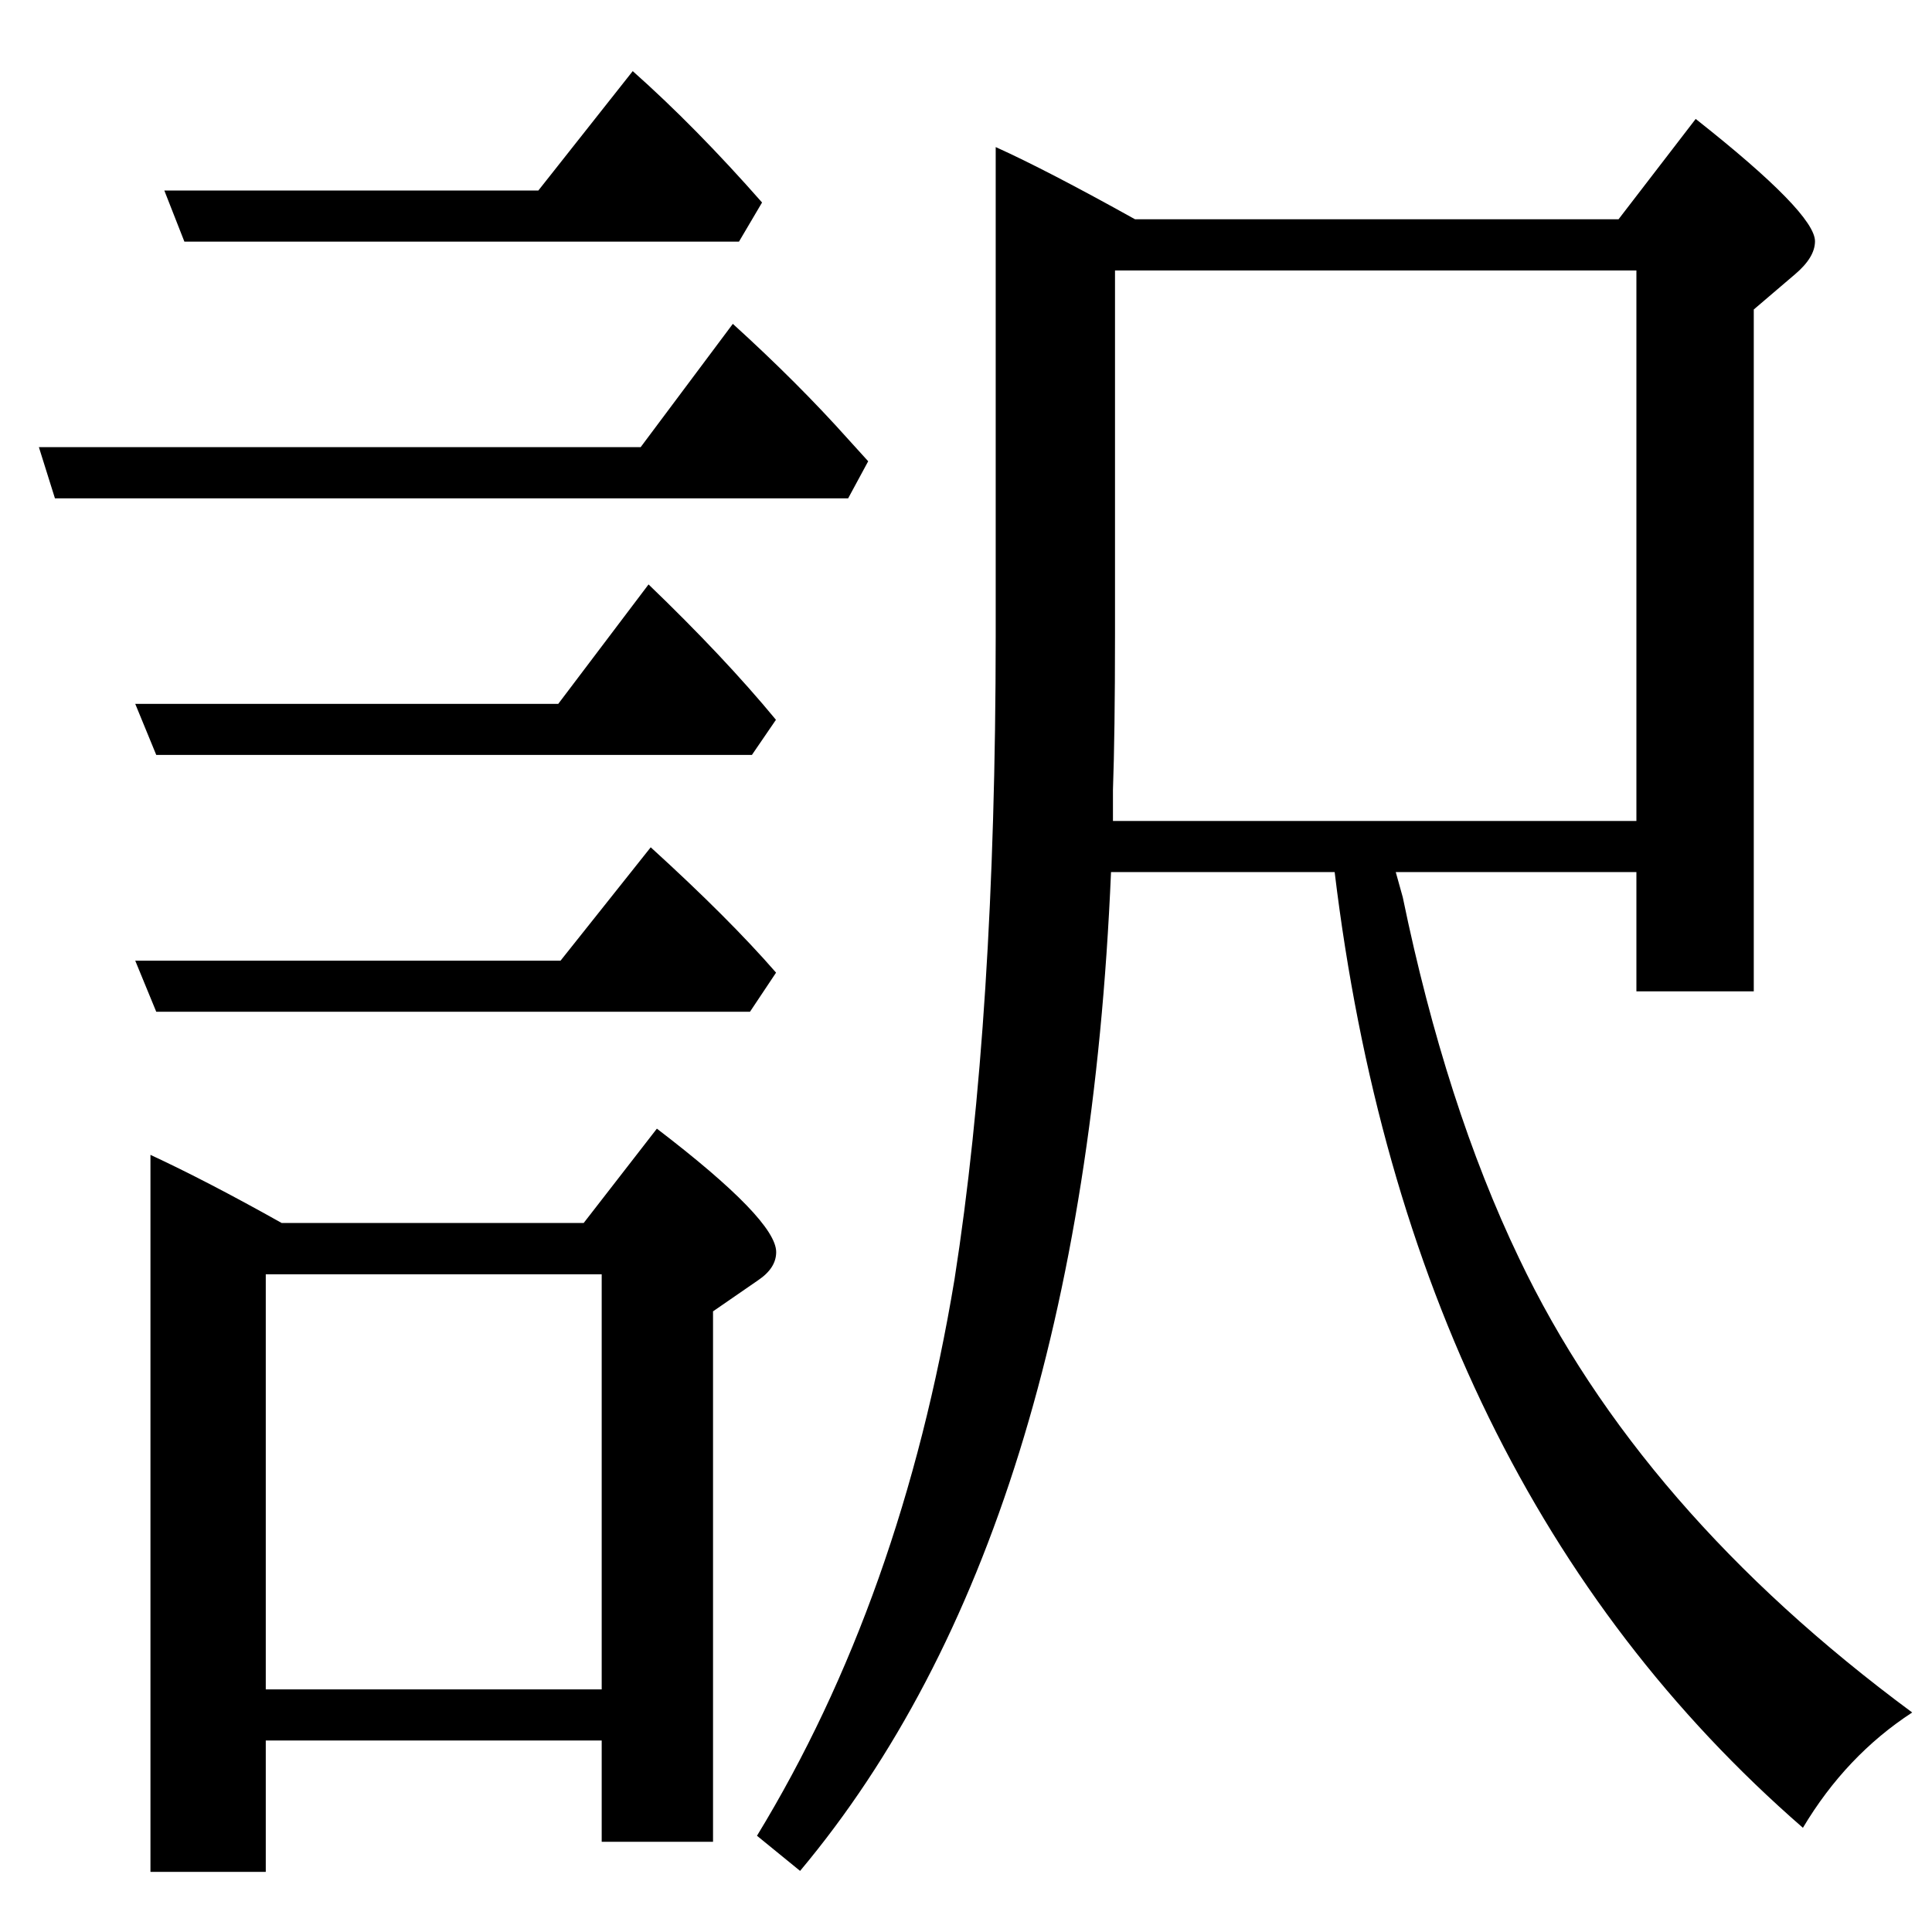 <?xml version="1.0" encoding="UTF-8" standalone="no"?>
<!-- Created with Inkscape (http://www.inkscape.org/) -->

<svg
   xmlns:dc="http://purl.org/dc/elements/1.1/"
   xmlns:cc="http://creativecommons.org/ns#"
   xmlns:rdf="http://www.w3.org/1999/02/22-rdf-syntax-ns#"
   xmlns:svg="http://www.w3.org/2000/svg"
   xmlns="http://www.w3.org/2000/svg"
   xmlns:sodipodi="http://sodipodi.sourceforge.net/DTD/sodipodi-0.dtd"
   xmlns:inkscape="http://www.inkscape.org/namespaces/inkscape"
   width="16"
   height="16"
   id="svg2"
   version="1.1"
   inkscape:version="0.48.3.1 r9886"
   sodipodi:docname="New document 1">
  <defs
     id="defs4" />
  <sodipodi:namedview
     id="base"
     pagecolor="#ffffff"
     bordercolor="#666666"
     borderopacity="1.0"
     inkscape:pageopacity="0.0"
     inkscape:pageshadow="2"
     inkscape:zoom="15.226334"
     inkscape:cx="22.686889"
     inkscape:cy="9.2139497"
     inkscape:document-units="px"
     inkscape:current-layer="layer1"
     showgrid="false"
     inkscape:window-width="1366"
     inkscape:window-height="695"
     inkscape:window-x="0"
     inkscape:window-y="26"
     inkscape:window-maximized="1" />
  <g
     inkscape:label="Layer 1"
     inkscape:groupmode="layer"
     id="layer1"
     transform="translate(0,-1036.362)">
    <path
       inkscape:connector-curvature="0"
       id="path3009"
       style="font-size:17.009px;font-style:normal;font-variant:normal;font-weight:normal;font-stretch:normal;text-align:start;line-height:125%;letter-spacing:0px;word-spacing:0px;writing-mode:lr-tb;text-anchor:start;fill:#000000;fill-opacity:1;stroke:none;font-family:Bitstream Vera Serif;-inkscape-font-specification:Bitstream Vera Serif"
       d="m 2.334,1046.49 2.5,0 0.606,-0.781 c 0.659,0.504 0.988,0.844 0.988,1.022 -6.9e-6,0.089 -0.05,0.166 -0.149,0.233 l -0.374,0.258 0,4.393 -0.922,0 0,-0.839 -2.782,0 0,1.088 -0.955,0 0,-5.938 c 0.31,0.144 0.673,0.332 1.088,0.565 m -0.133,0.424 0,3.438 2.782,0 0,-3.438 -2.782,0 m 7.2,-8.737 4.003,0 0.639,-0.831 c 0.659,0.52 0.988,0.858 0.988,1.013 -1.6e-5,0.089 -0.055,0.18 -0.166,0.274 l -0.341,0.291 0,5.647 -0.972,0 0,-0.988 -1.993,0 0.058,0.208 c 0.238,1.152 0.559,2.148 0.963,2.99 0.664,1.395 1.75,2.649 3.256,3.762 -0.365,0.238 -0.667,0.556 -0.905,0.955 -2.176,-1.893 -3.469,-4.532 -3.878,-7.915 l -1.852,0 c -0.155,3.649 -1.013,6.406 -2.575,8.272 l -0.357,-0.291 c 0.797,-1.307 1.343,-2.843 1.636,-4.609 0.227,-1.451 0.34,-3.225 0.341,-5.323 l 0,-4.053 c 0.282,0.127 0.667,0.327 1.154,0.598 m -0.166,0.423 0,3.015 c -9.8e-6,0.554 -0.006,0.983 -0.017,1.287 l 0,0.258 4.335,0 0,-4.559 -4.319,0 m -4.609,3.588 0.747,-0.988 c 0.415,0.399 0.767,0.772 1.055,1.121 l -0.199,0.291 -4.933,0 -0.174,-0.423 3.505,0 m -0.166,-4.252 0.781,-0.988 c 0.349,0.31 0.706,0.673 1.071,1.088 l -0.191,0.324 -4.593,0 -0.166,-0.423 3.098,0 m 0.183,6.378 0.747,-0.939 c 0.432,0.393 0.778,0.739 1.038,1.038 l -0.216,0.324 -4.917,0 -0.174,-0.423 3.521,0 m 0.664,-4.252 0.764,-1.022 c 0.36,0.327 0.678,0.645 0.955,0.955 l 0.166,0.183 -0.166,0.307 -6.569,0 -0.133,-0.424 4.983,0" />
  </g>
</svg>
